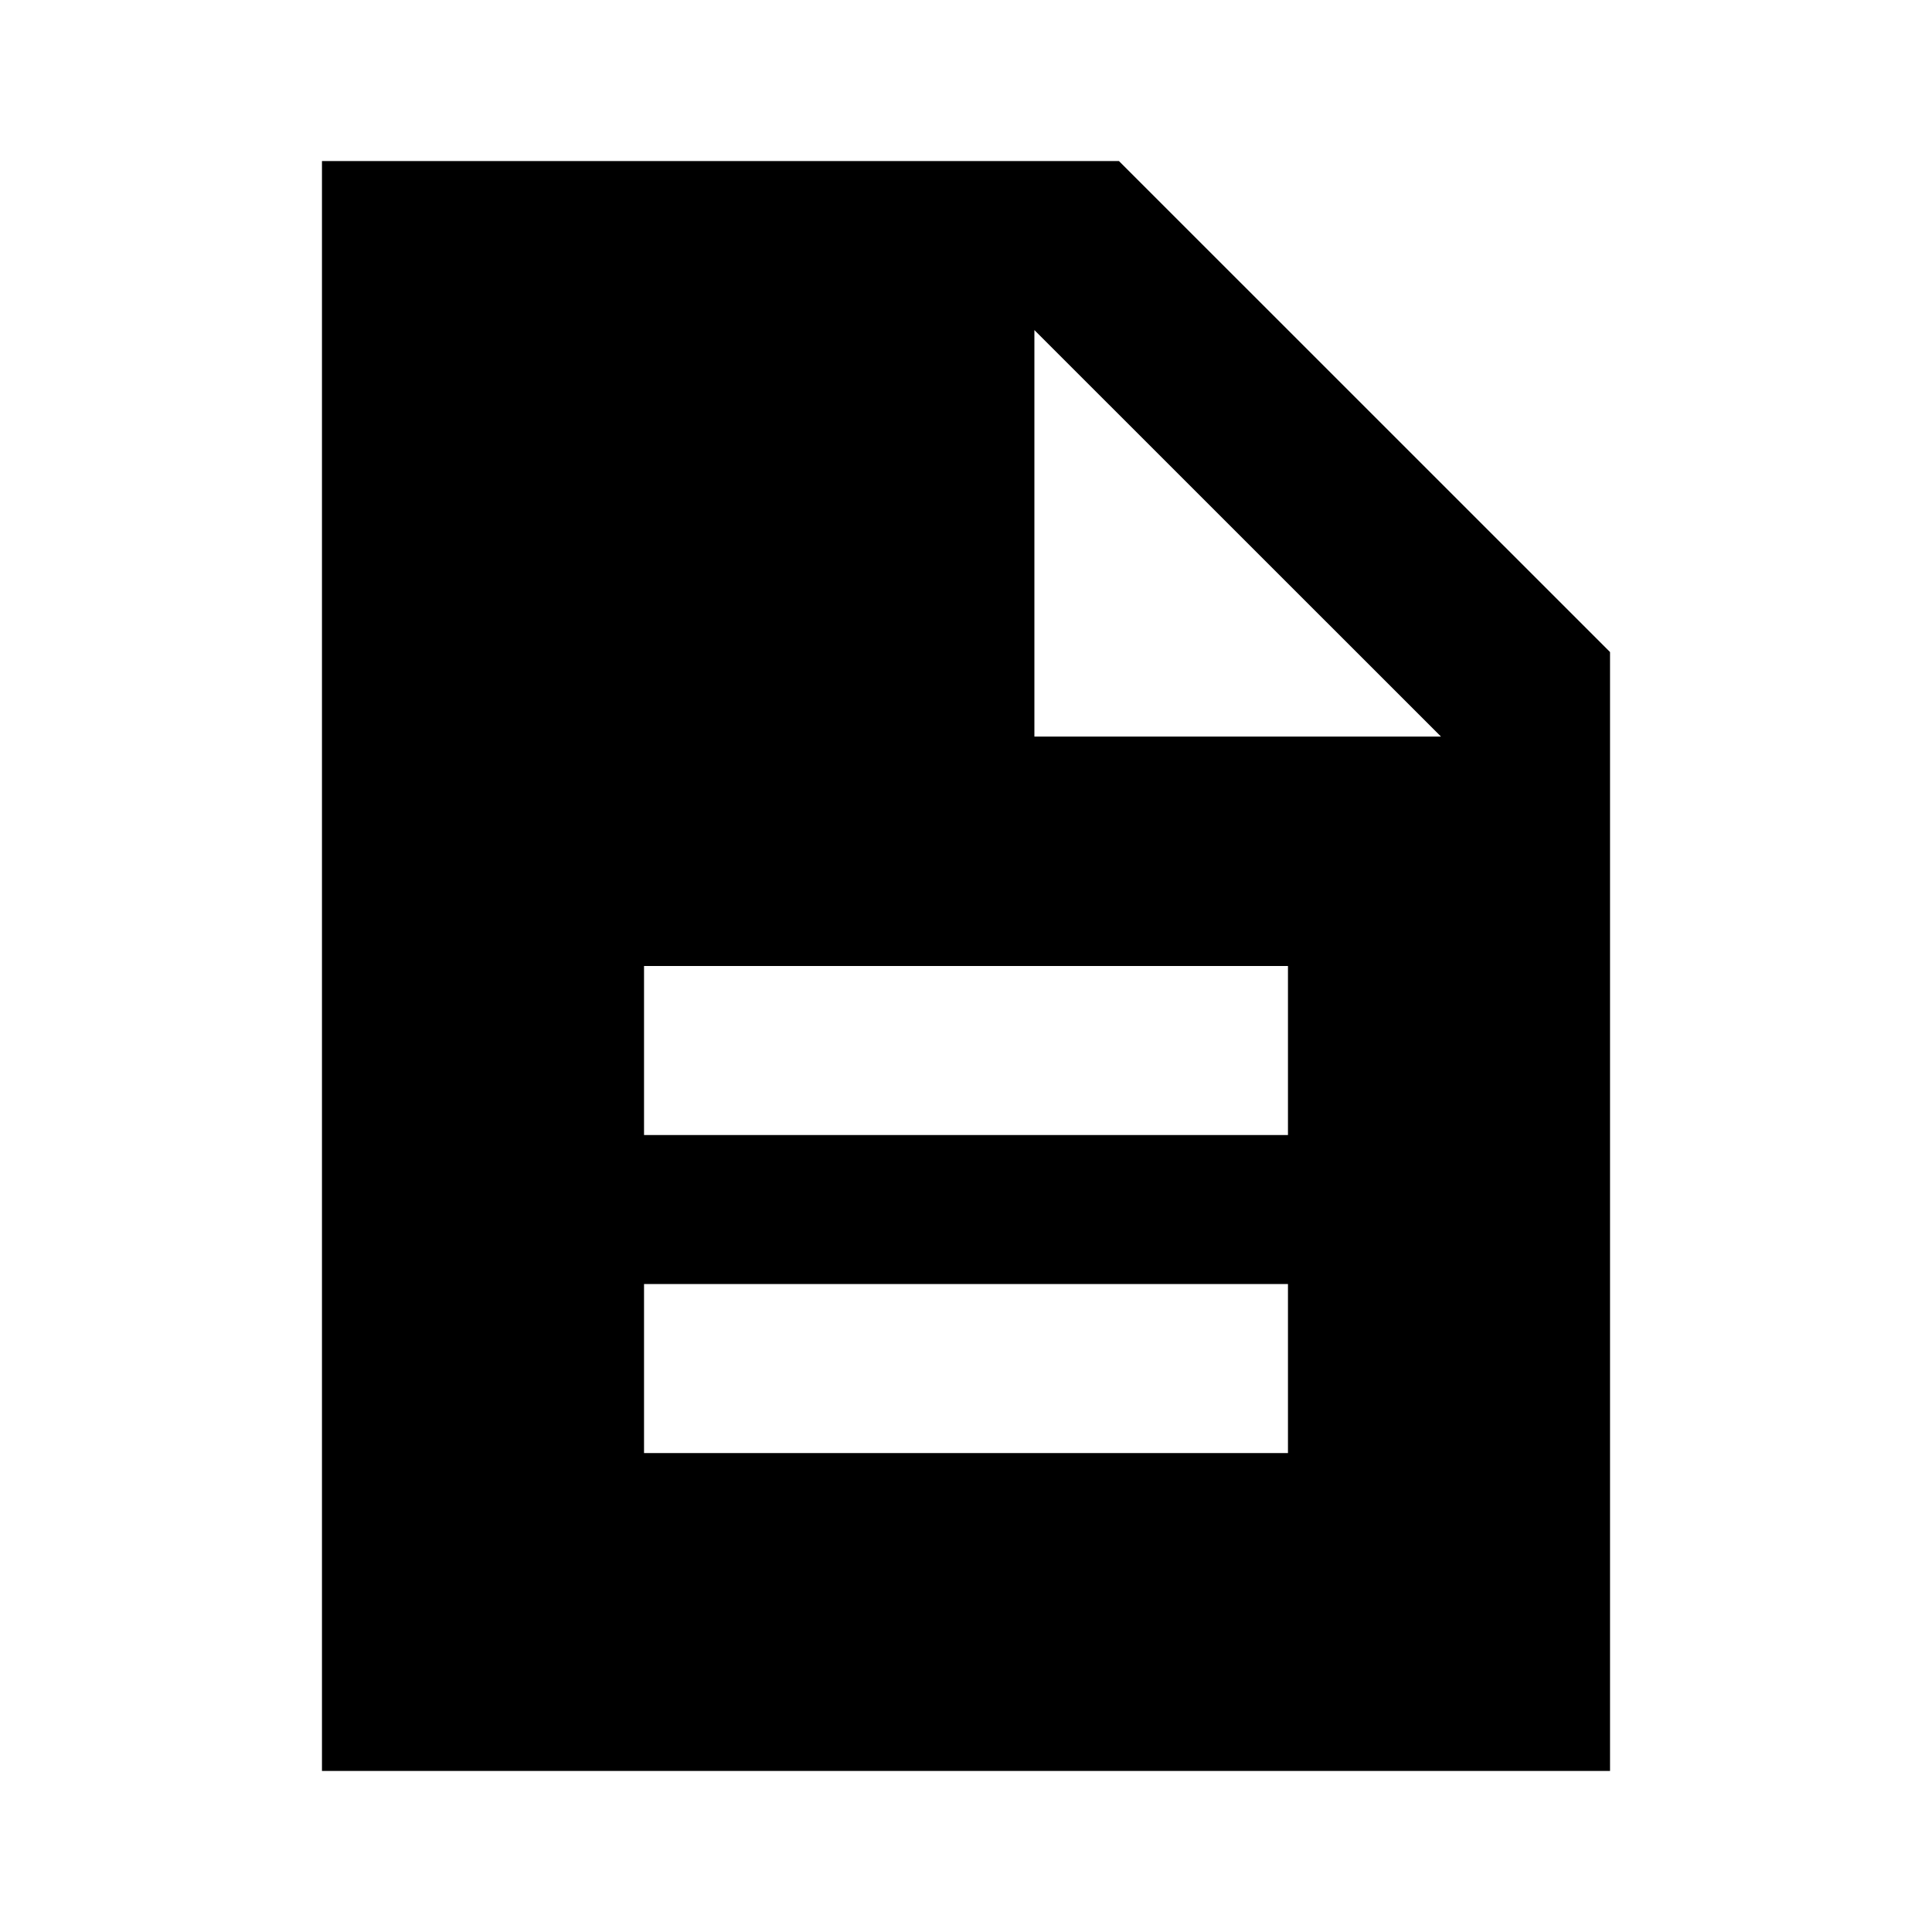 <svg xmlns="http://www.w3.org/2000/svg" height="20" width="20"><path d="M6.667 15.042H13.333V13.292H6.667ZM6.667 11.75H13.333V10H6.667ZM3.333 18.333V1.667H11.583L16.667 6.75V18.333ZM10.708 7.625H14.917L10.708 3.417Z"/></svg>